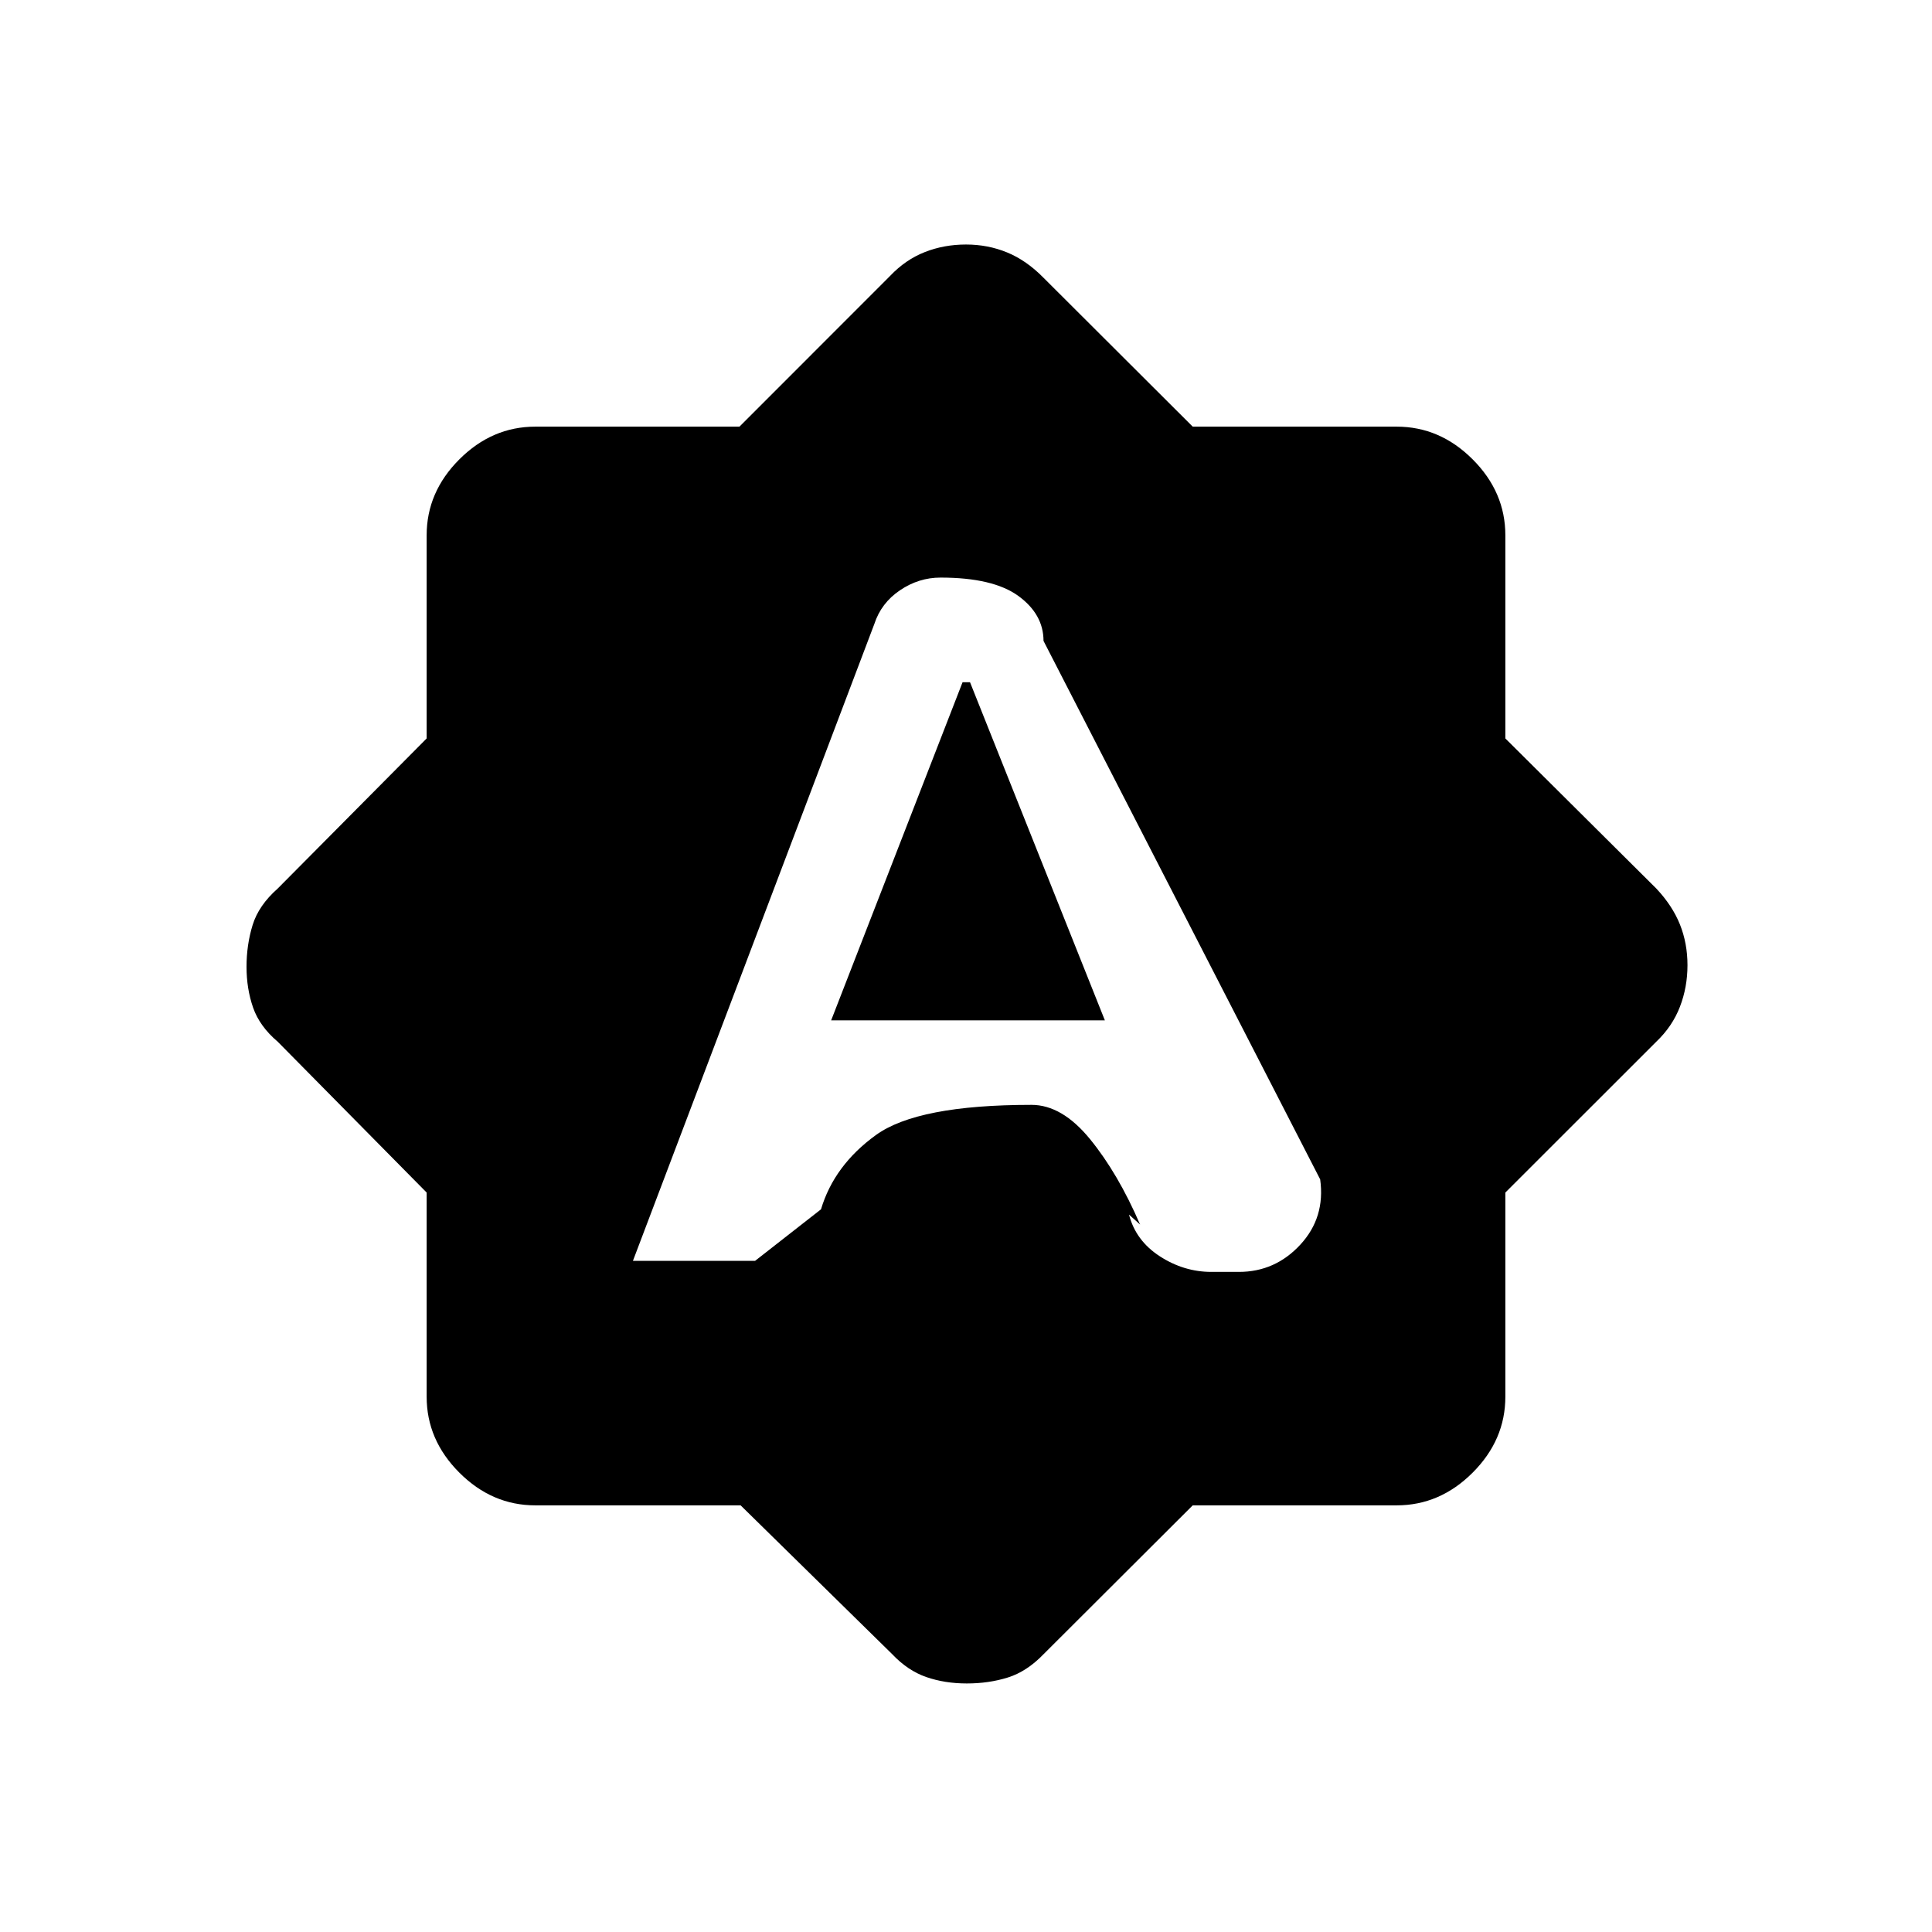 <svg xmlns="http://www.w3.org/2000/svg" height="48" viewBox="0 -960 960 960" width="48"><path d="M314.5-333.5h60.71l32.74-25.6q6.55-21.9 27.28-36.9 20.72-15 77.3-15 15.18 0 29.07 16.99 13.9 17 24.9 42.47l-5.5-4.93q3.33 12.94 15.3 20.71 11.98 7.76 25.64 7.76h13.66q18 0 30.5-13.51 12.51-13.52 9.89-32.46L518.52-641.54q-.02-13.26-12.54-22.36t-38.65-9.1q-10.83 0-20.16 6.32-9.34 6.33-12.72 16.74L314.5-333.5ZM413-453l65.29-168H482l67 168H413Zm-44.99 241H266q-21.5 0-37.75-16.25T212-266v-101.43l-74-74.95q-9-7.62-12.25-16.98t-3.25-20.25q0-10.89 3.01-20.7 3.01-9.81 12.49-18.19l74-74.57V-694q0-21.5 16.25-37.75T266-748h101.43l74.95-75q7.62-8 17.17-11.75 9.54-3.75 20.44-3.75 10.9 0 20.48 3.95 9.57 3.94 18.03 12.55l74.16 74H694q21.5 0 37.75 16.25T748-694v100.93l75 74.57q8 8.5 11.75 17.86t3.75 20.25q0 10.89-3.75 20.64T823-442.38l-75 74.95V-266q0 21.5-16.25 37.75T694-212H592.66l-74.16 74q-8.31 8.61-17.74 11.55-9.42 2.95-20.38 2.95-10.9 0-20.1-3.18-9.21-3.19-16.9-11.32l-75.37-74Z"/></svg>